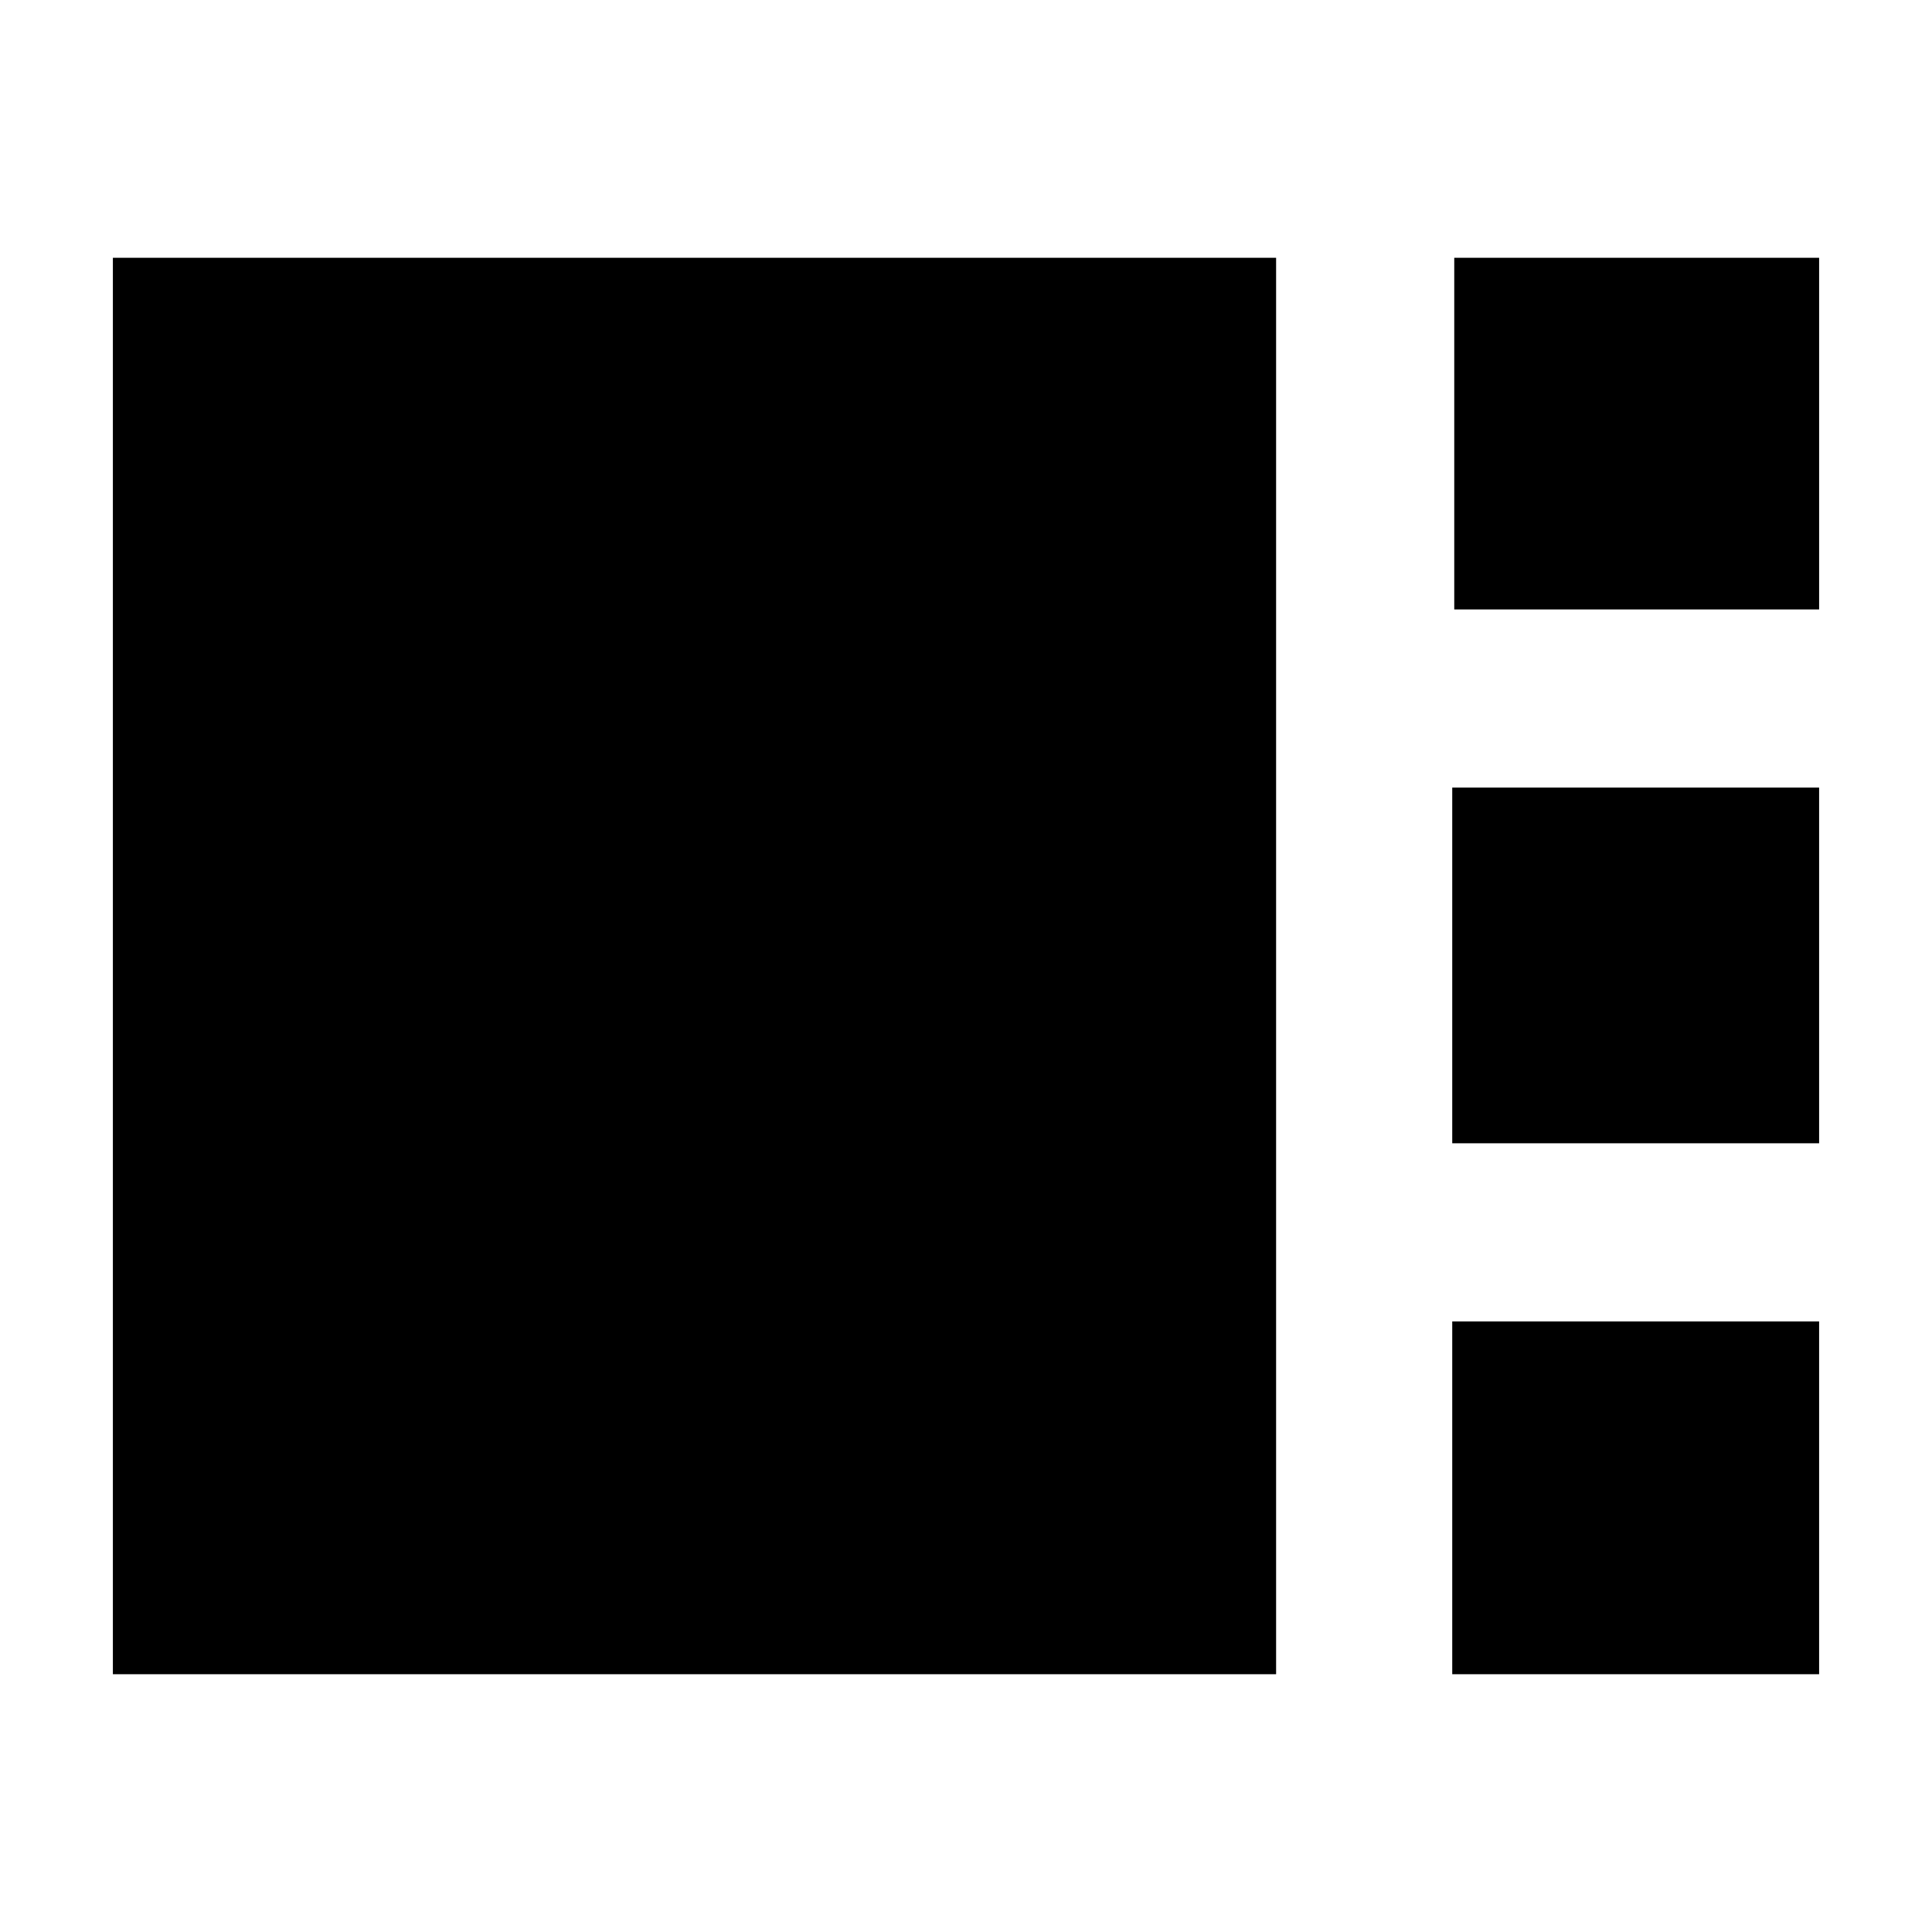 <svg xmlns="http://www.w3.org/2000/svg" height="20" viewBox="0 -960 960 960" width="20"><path d="M722.61-657.17v-174.74h181.3v174.74h-181.3Zm-1 265.26v-176.74h182.3v176.74h-182.3ZM56.09-128.09v-703.82h578v703.82h-578Zm665.52 0v-175.3h182.3v175.3h-182.3Z"/></svg>